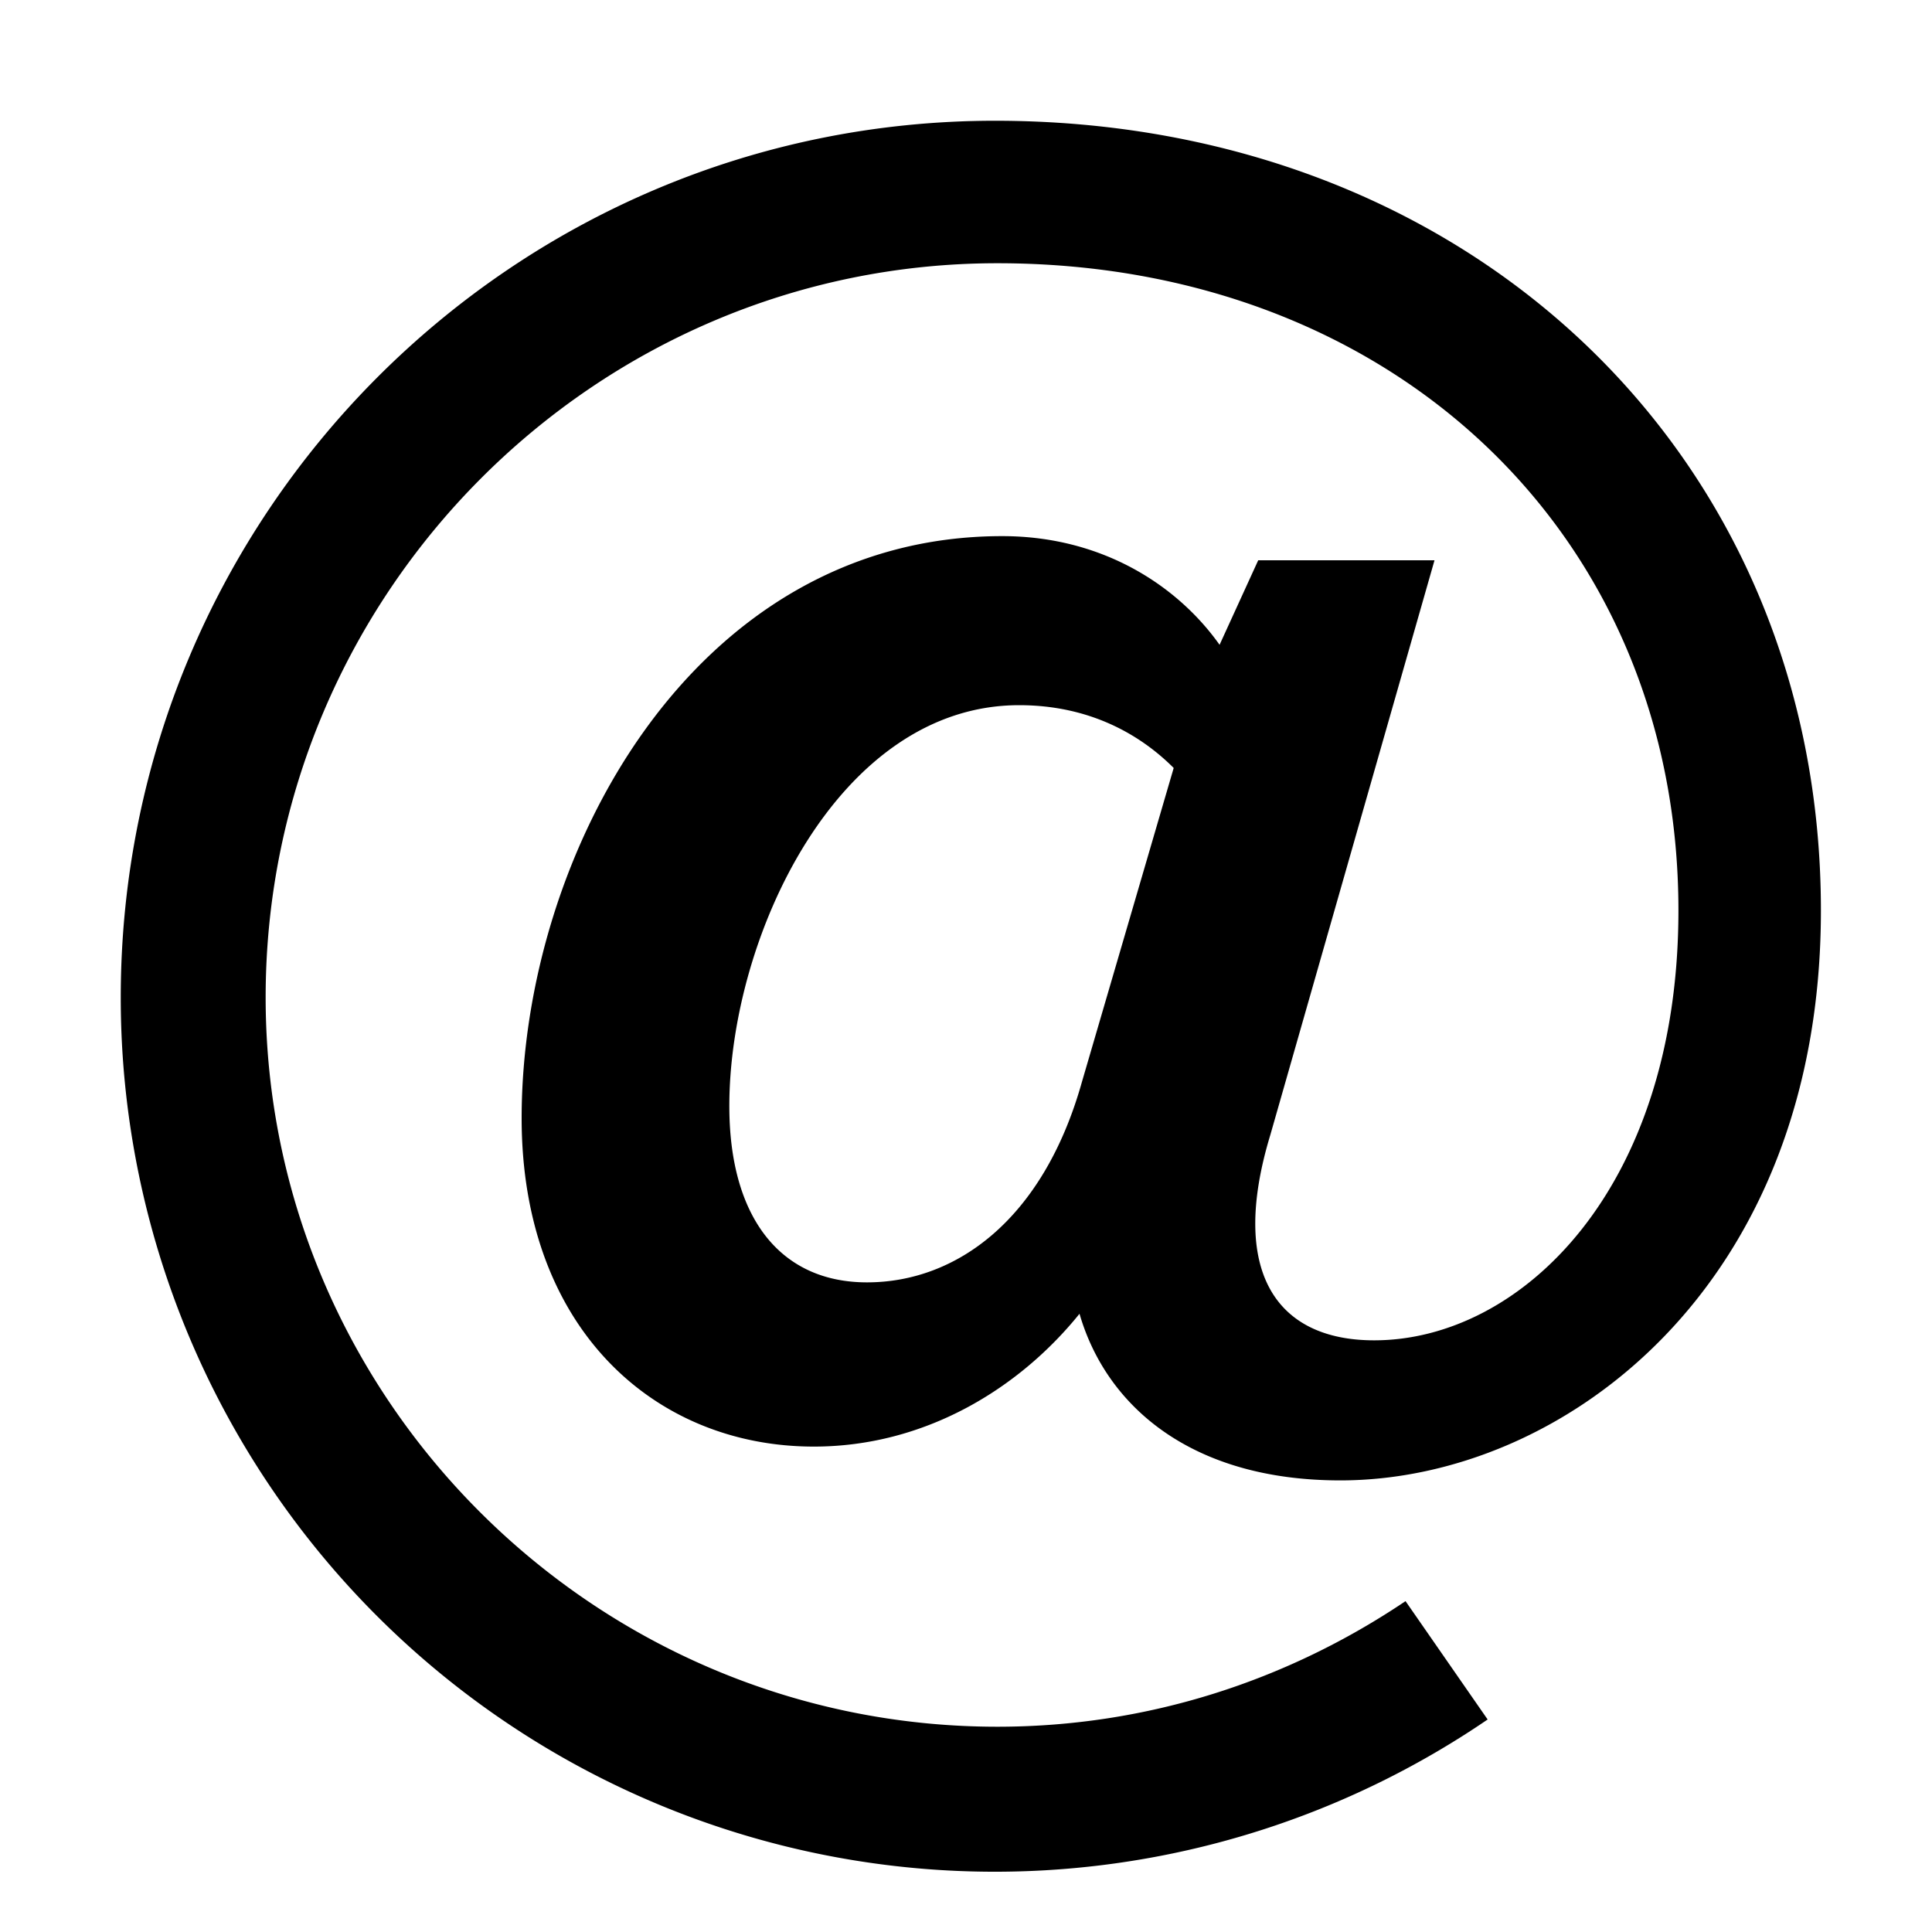 <svg xmlns="http://www.w3.org/2000/svg" viewBox="0 0 16 16">
    <path fill="#000" fill-rule="evenodd" d="M1 8.26a7.238 7.238 0 0 0 11.32 5.98l-.68-.98c-.98.66-2.14 1.04-3.38 1.04-3.34 0-6.06-2.72-6.06-6.04 0-3.34 2.72-6.08 6.06-6.08 3.26 0 5.64 2.24 5.64 5.36 0 2.3-1.3 3.56-2.52 3.56-.82 0-1.2-.58-.86-1.7l1.36-4.76h-1.46l-.32.7c-.34-.48-.96-.9-1.8-.9-2.56 0-3.98 2.64-3.98 4.82 0 1.74 1.1 2.72 2.42 2.72.92 0 1.7-.48 2.2-1.1.22.76.92 1.38 2.16 1.38 1.84 0 3.98-1.6 3.98-4.72C15.08 3.76 12.16 1 8.24 1 4.24 1 1 4.26 1 8.26m5.04.9c0-1.4.9-3.32 2.4-3.32.58 0 1 .24 1.28.52l-.76 2.6c-.32 1.14-1.04 1.66-1.78 1.66-.72 0-1.14-.54-1.14-1.46"/>
</svg>
